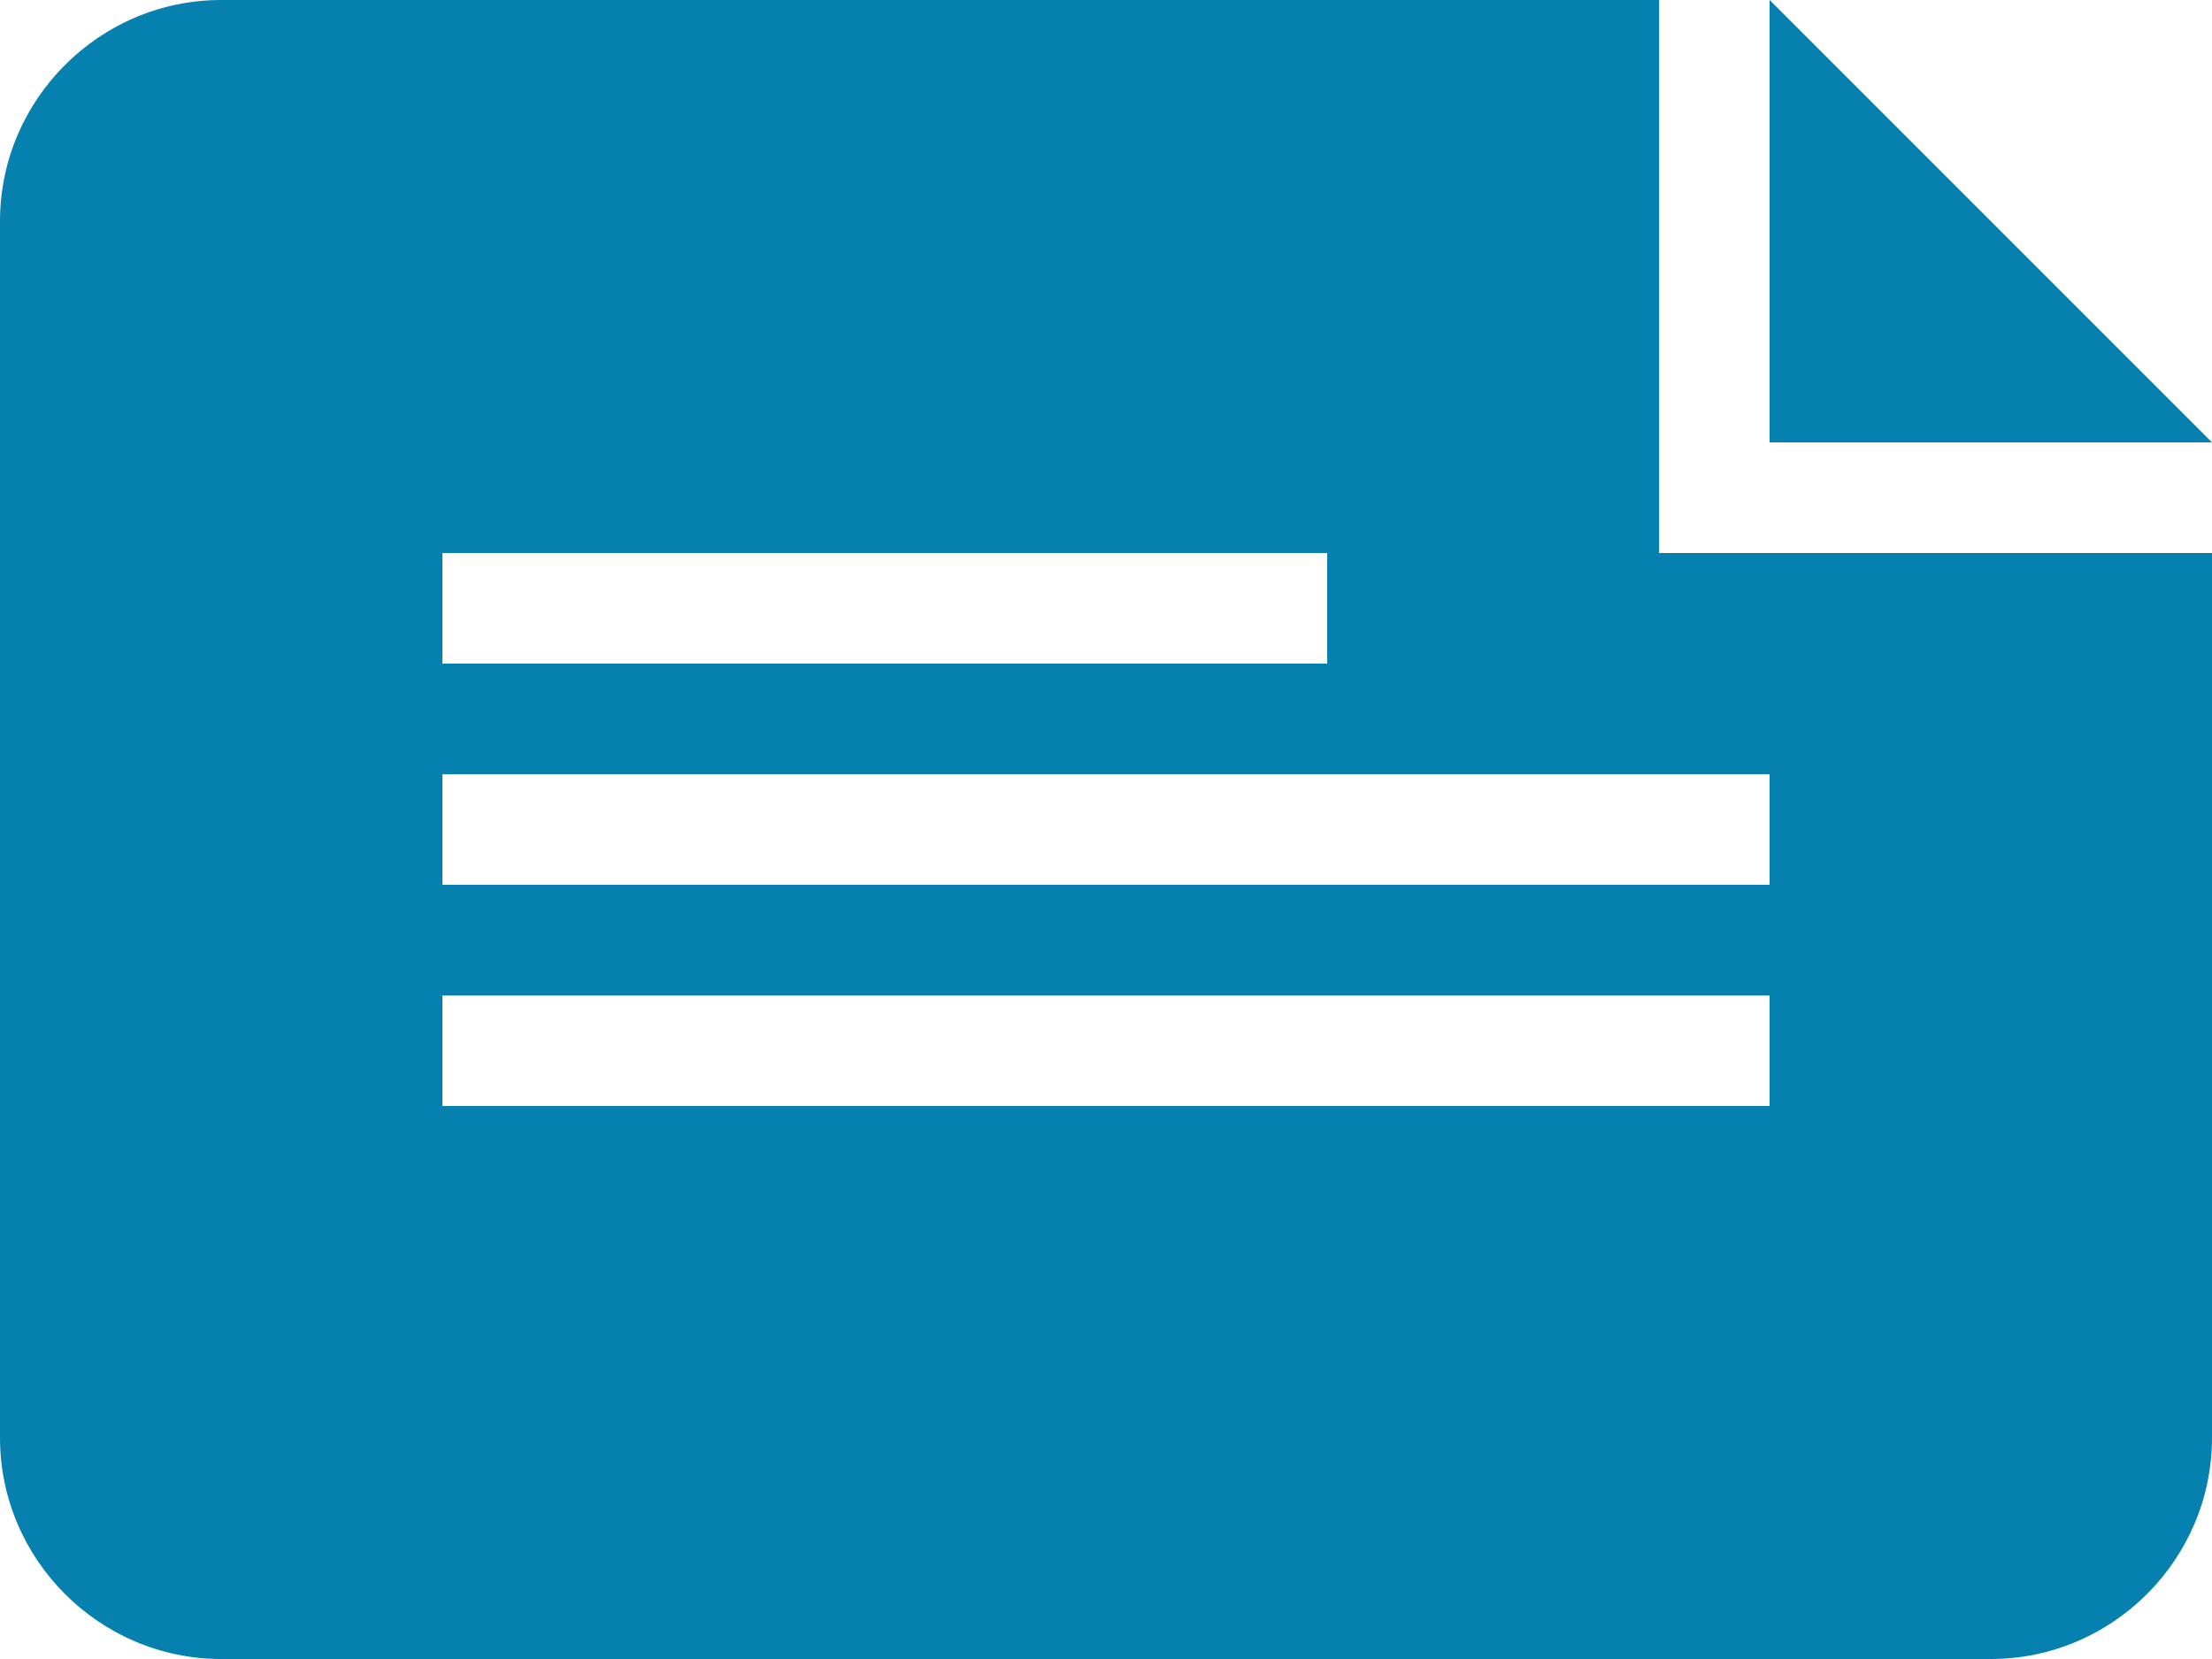 <?xml version="1.0" encoding="utf-8"?>
<!-- Generator: Adobe Illustrator 19.2.1, SVG Export Plug-In . SVG Version: 6.00 Build 0)  -->
<!DOCTYPE svg>
<svg version="1.1" id="Layer_1" xmlns="http://www.w3.org/2000/svg" xmlns:xlink="http://www.w3.org/1999/xlink" x="0px" y="0px"
	 width="20px" height="15px" viewBox="0 0 20 15" style="enable-background:new 0 0 20 15;" xml:space="preserve">
<style type="text/css">
	.st0{fill:#0680AE;}
</style>
<g>
	<polygon class="st0" points="16,4 20,4 16,0 16,0 	"/>
	<path class="st0" d="M15,5L15,5l0-5L2,0C0.9,0,0,0.9,0,2v11c0,1.1,0.9,2,2,2h16c1.1,0,2-0.9,2-2l0-8H15z M4,5h8v1H4V5z M16,10H4V9
		h12V10z M16,8H4V7h12V8z"/>
</g>
</svg>
